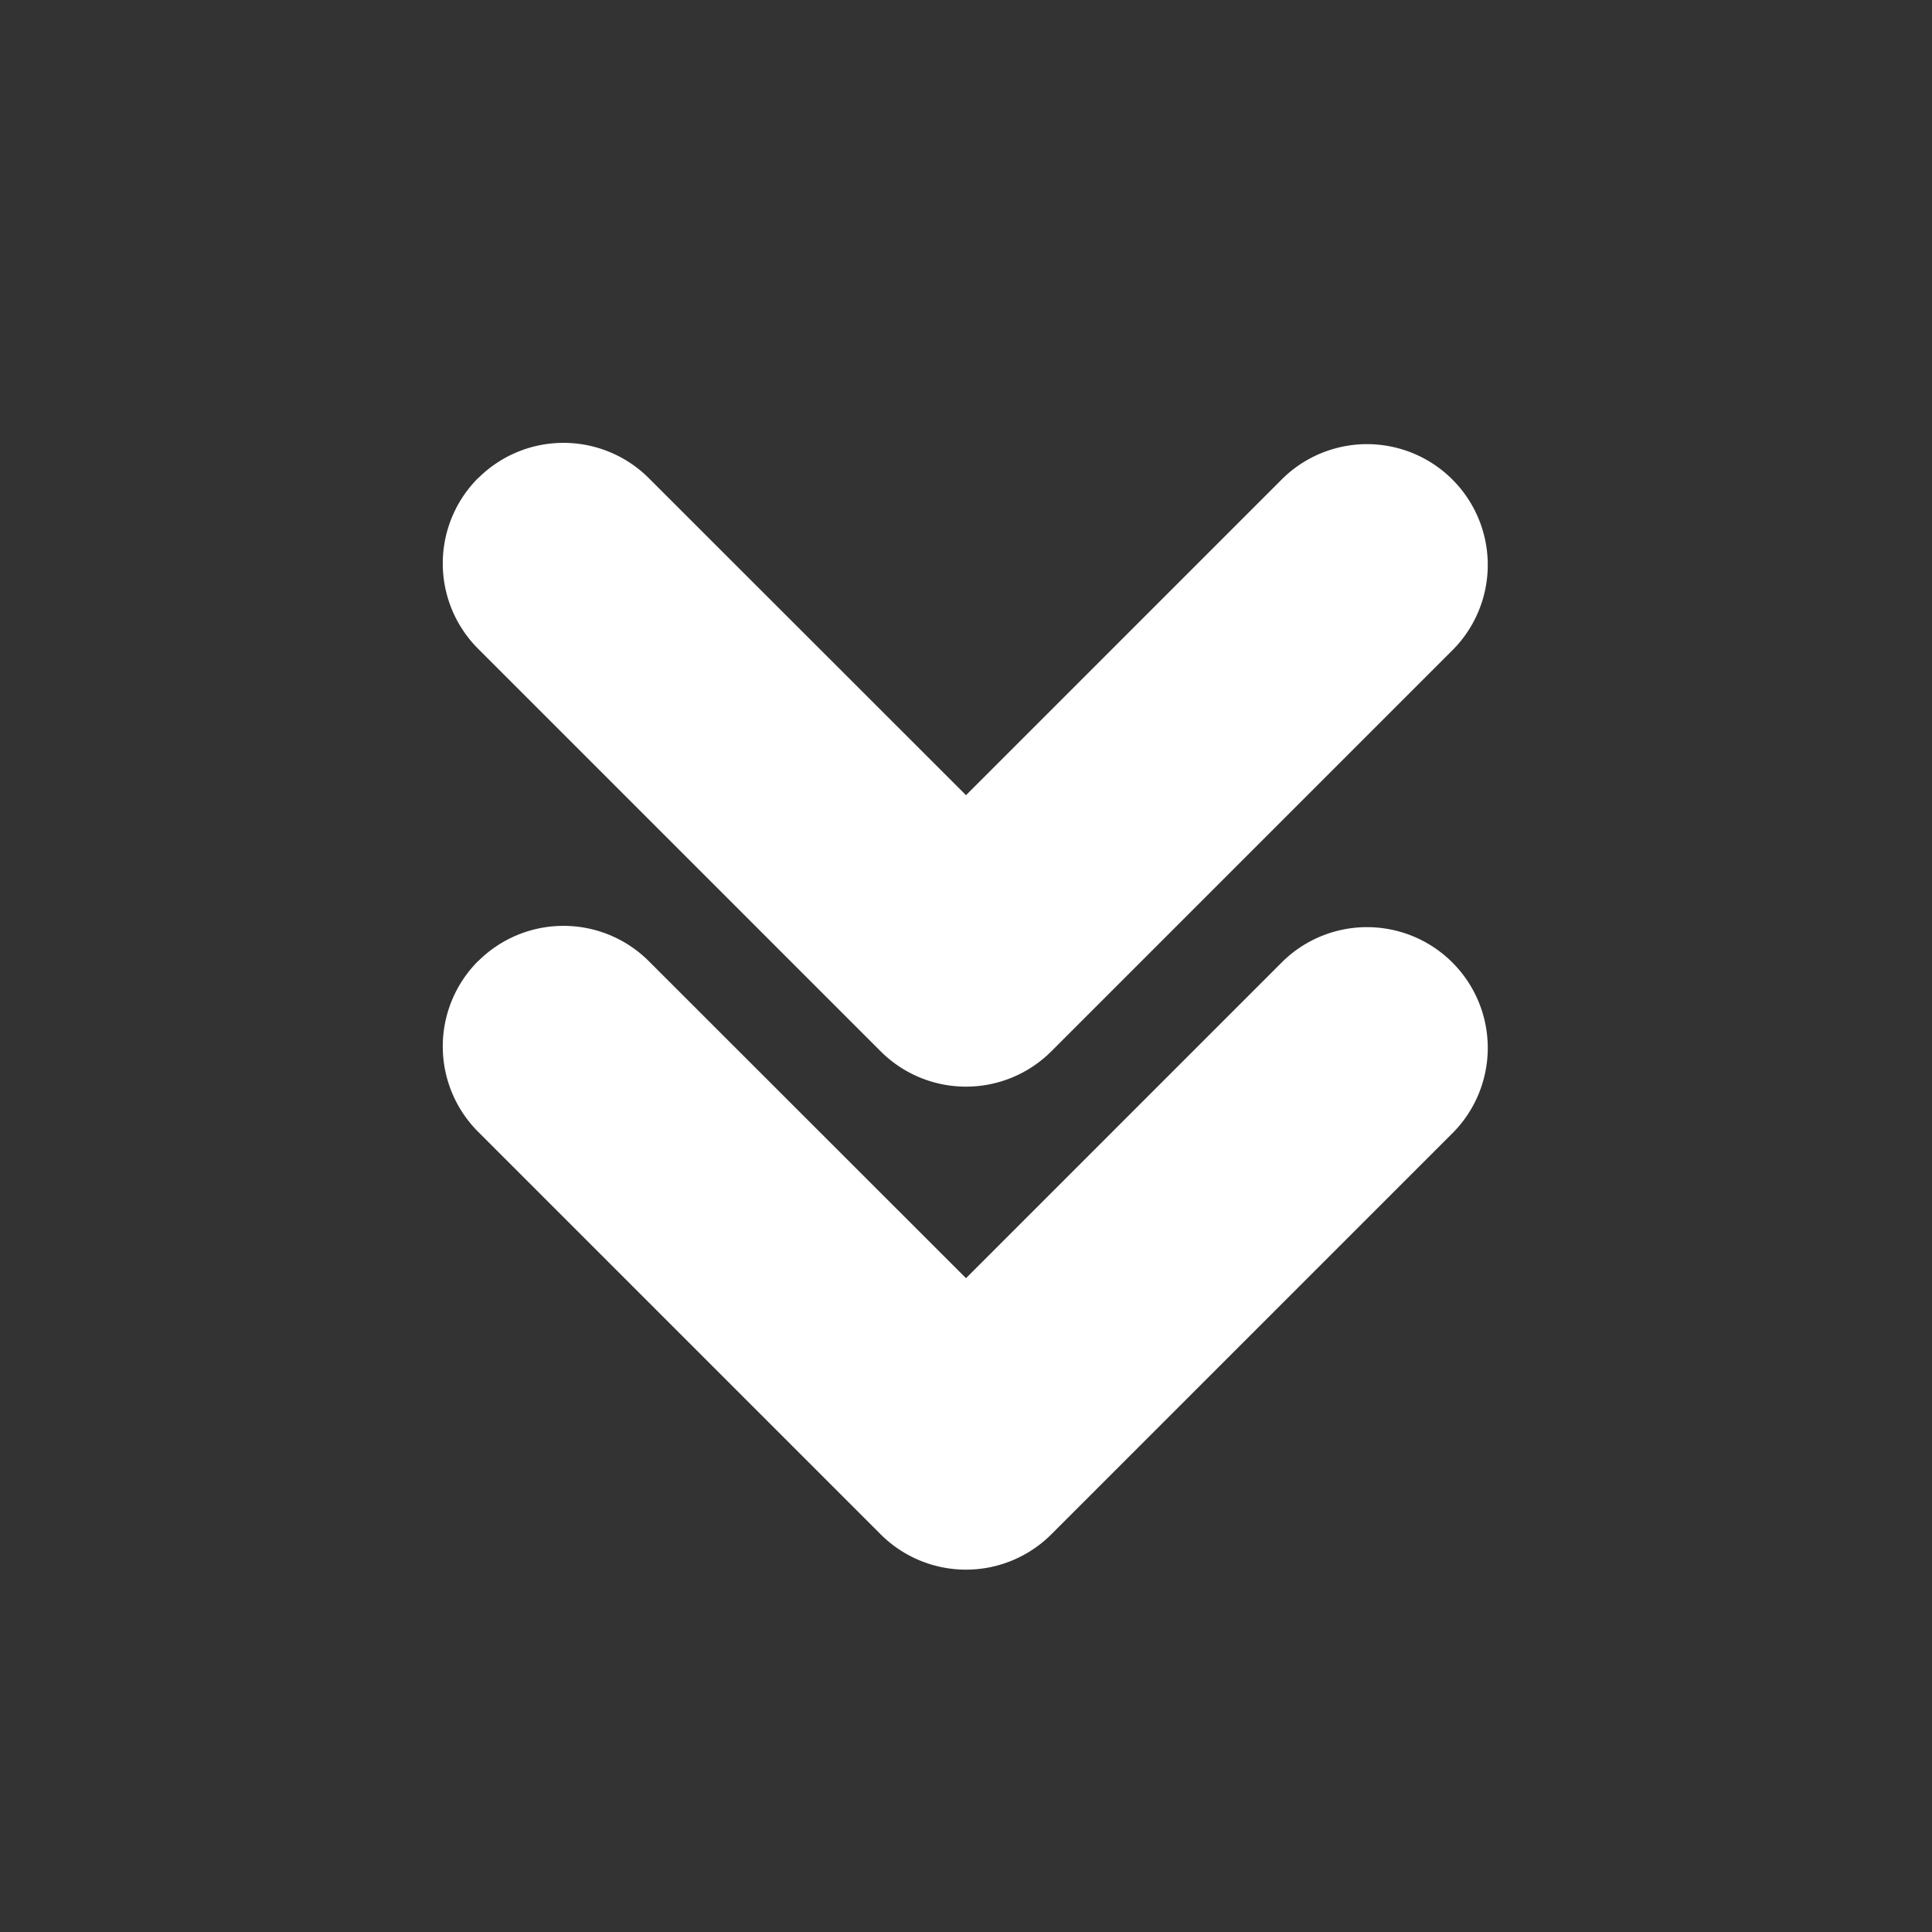 <svg xmlns="http://www.w3.org/2000/svg" width="0.8em" height="0.8em" viewBox="0 0 24 24">
	<rect x="0" y="0" width="24" height="24" fill="#333333" stroke="none"/>
	<g fill="none" fillRule="evenodd">
		<path d="M24 0v24H0V0zM12.594 23.258l-.012.002l-.071.035l-.02.004l-.014-.004l-.071-.036q-.016-.004-.024.006l-.004.01l-.017.428l.005.02l.01.013l.104.074l.015.004l.012-.004l.104-.074l.012-.016l.004-.017l-.017-.427q-.004-.016-.016-.018m.264-.113l-.014.002l-.184.093l-.01.01l-.003.011l.018.43l.005.012l.008.008l.201.092q.019.005.029-.008l.004-.014l-.034-.614q-.005-.018-.02-.022m-.715.002a.02.02 0 0 0-.027.006l-.006.014l-.034.614q.001.018.017.024l.015-.002l.201-.093l.01-.008l.003-.011l.018-.43l-.003-.012l-.01-.01z"></path>
		<path fill="#fff" d="M5.94 5.94a1.5 1.5 0 0 1 2.12 0L12 9.878l3.94-3.94a1.5 1.5 0 0 1 2.12 2.122l-5 5a1.5 1.5 0 0 1-2.12 0l-5-5a1.5 1.5 0 0 1 0-2.122Zm0 6a1.5 1.5 0 0 1 2.12 0L12 15.878l3.94-3.94a1.5 1.5 0 0 1 2.12 2.122l-5 5a1.5 1.5 0 0 1-2.12 0l-5-5a1.5 1.5 0 0 1 0-2.122Z"></path>
	</g>
</svg>